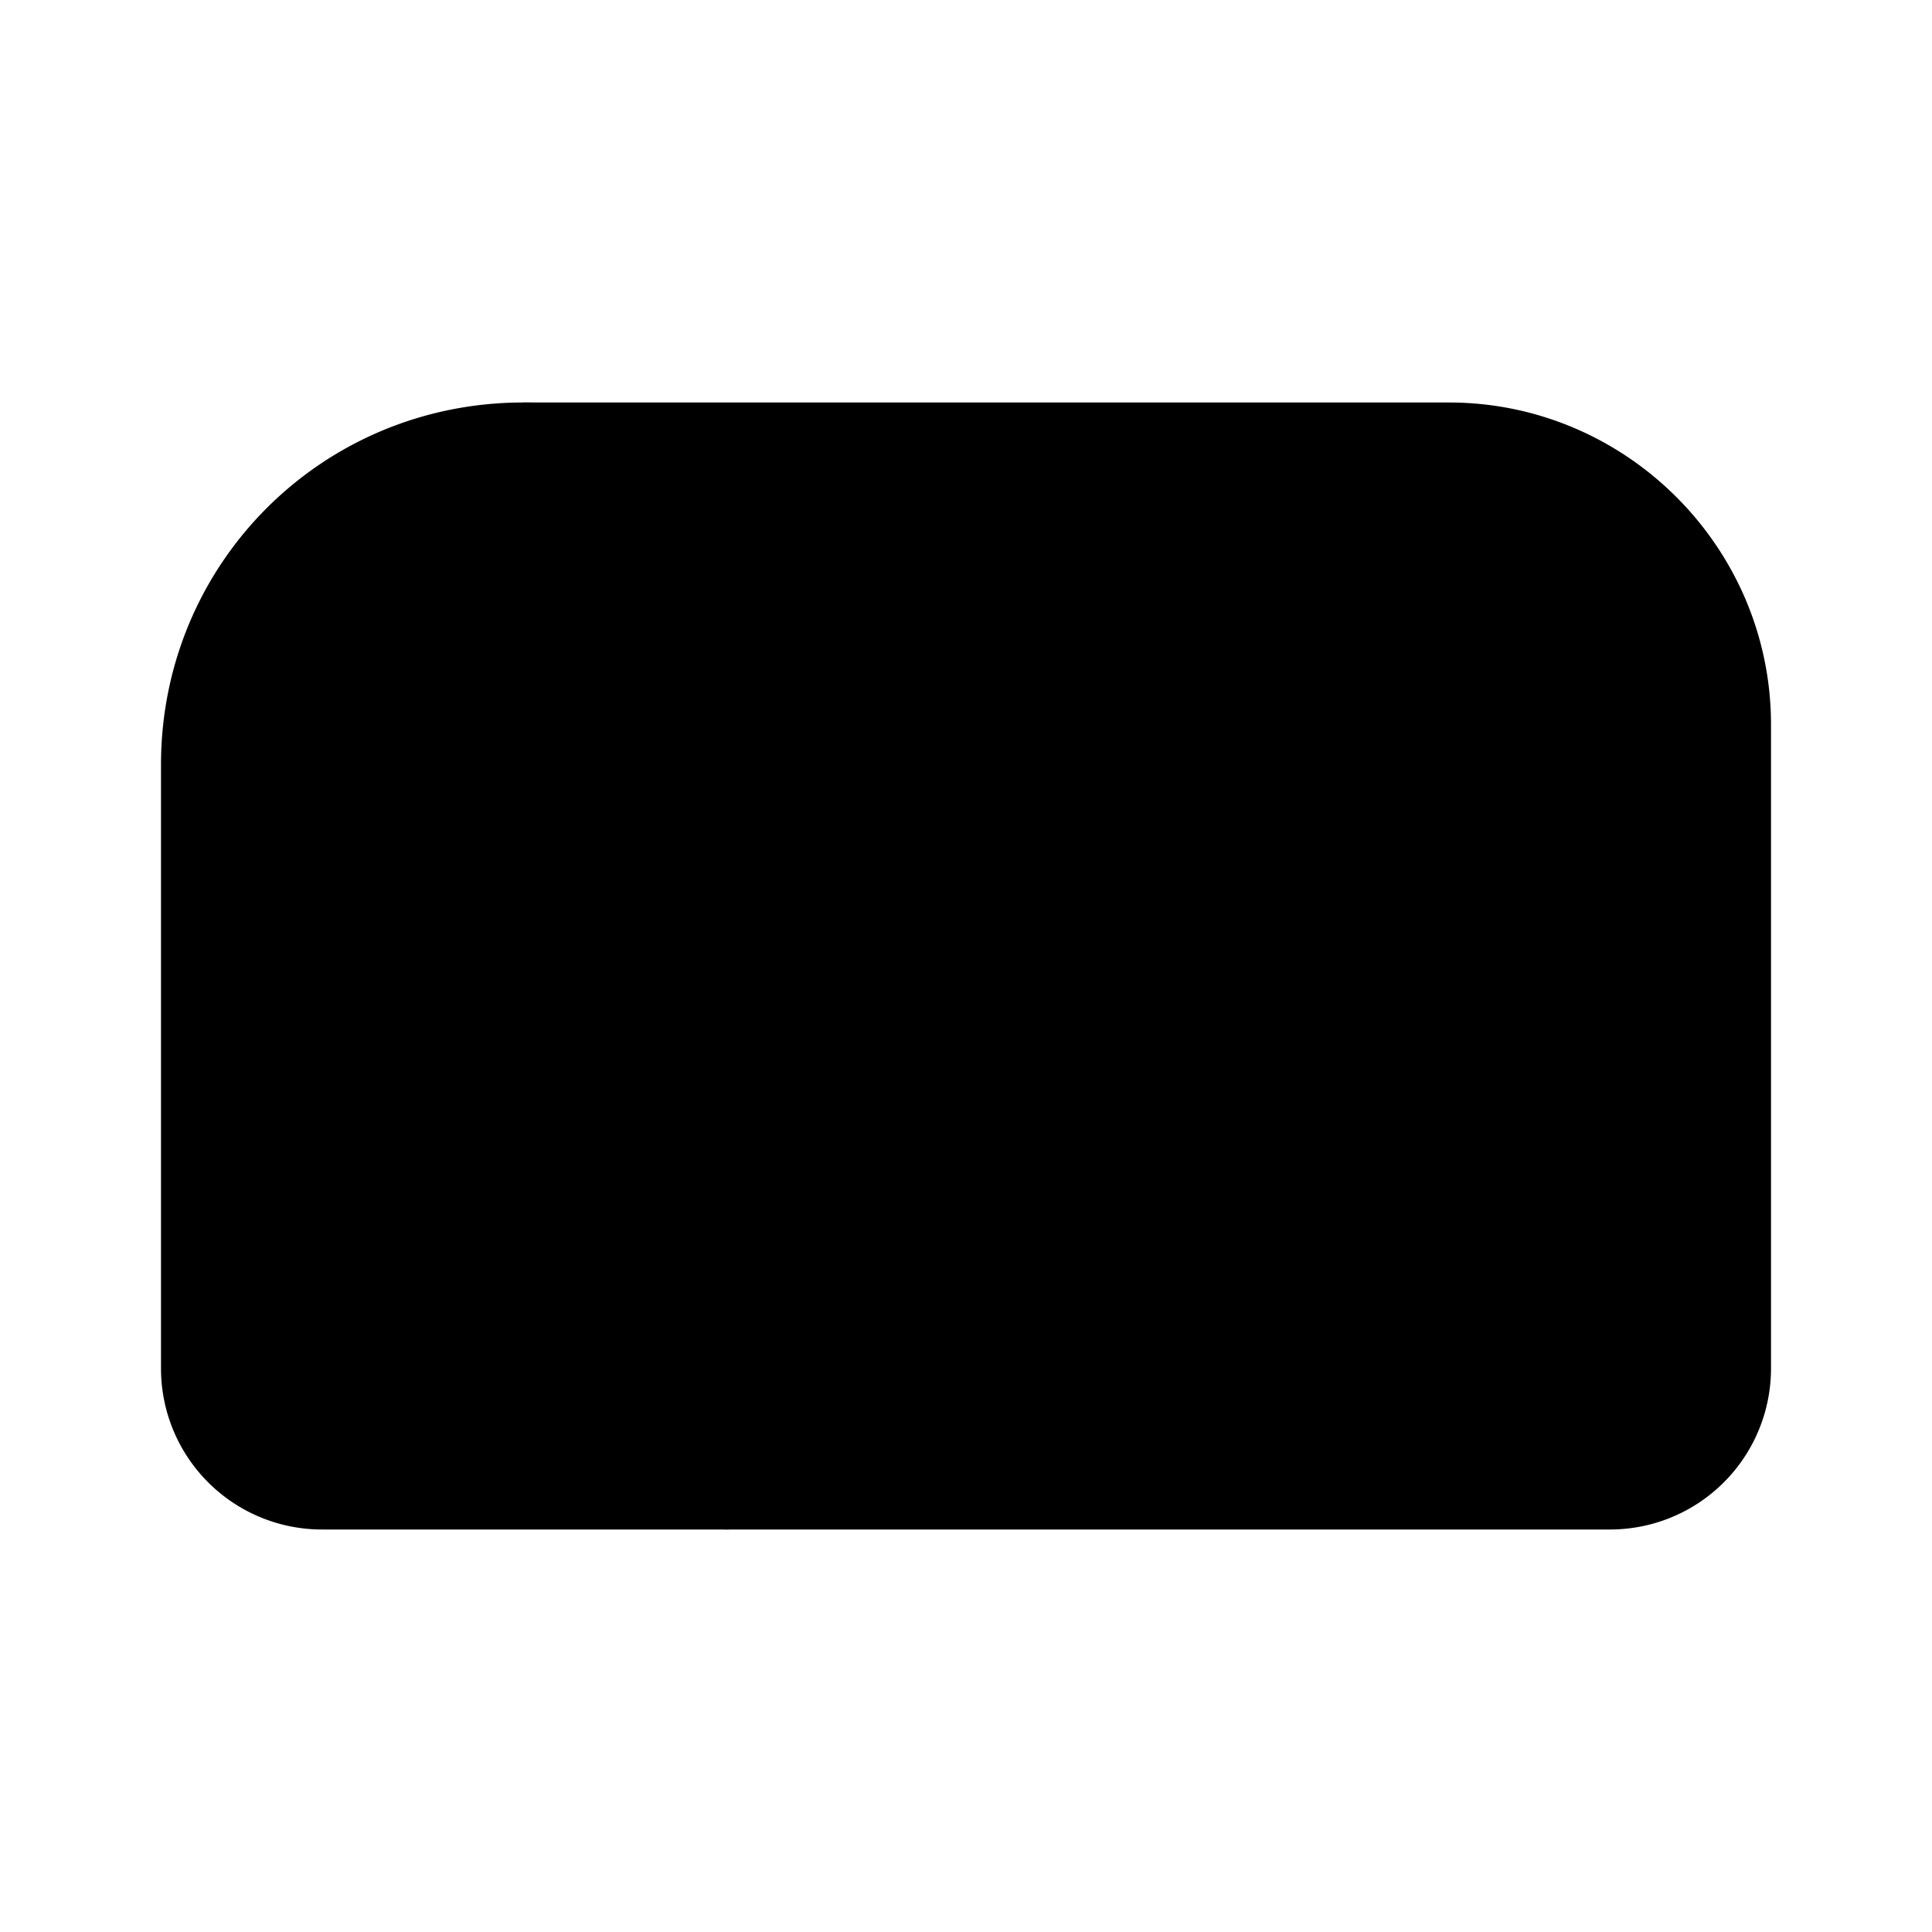 <svg class="pr-icon-lucide" xmlns="http://www.w3.org/2000/svg" width="24" height="24" viewBox="0 0 24 24">
    <path d="M22 17a2 2 0 0 1-2 2H4a2 2 0 0 1-2-2V9.5C2 7 4 5 6.5 5H18c2.2 0 4 1.8 4 4v8Z"/>
    <polyline points="15,9 18,9 18,11"/>
    <path d="M6.5 5C9 5 11 7 11 9.5V17a2 2 0 0 1-2 2"/>
    <line x1="6" x2="7" y1="10" y2="10"/>
</svg>